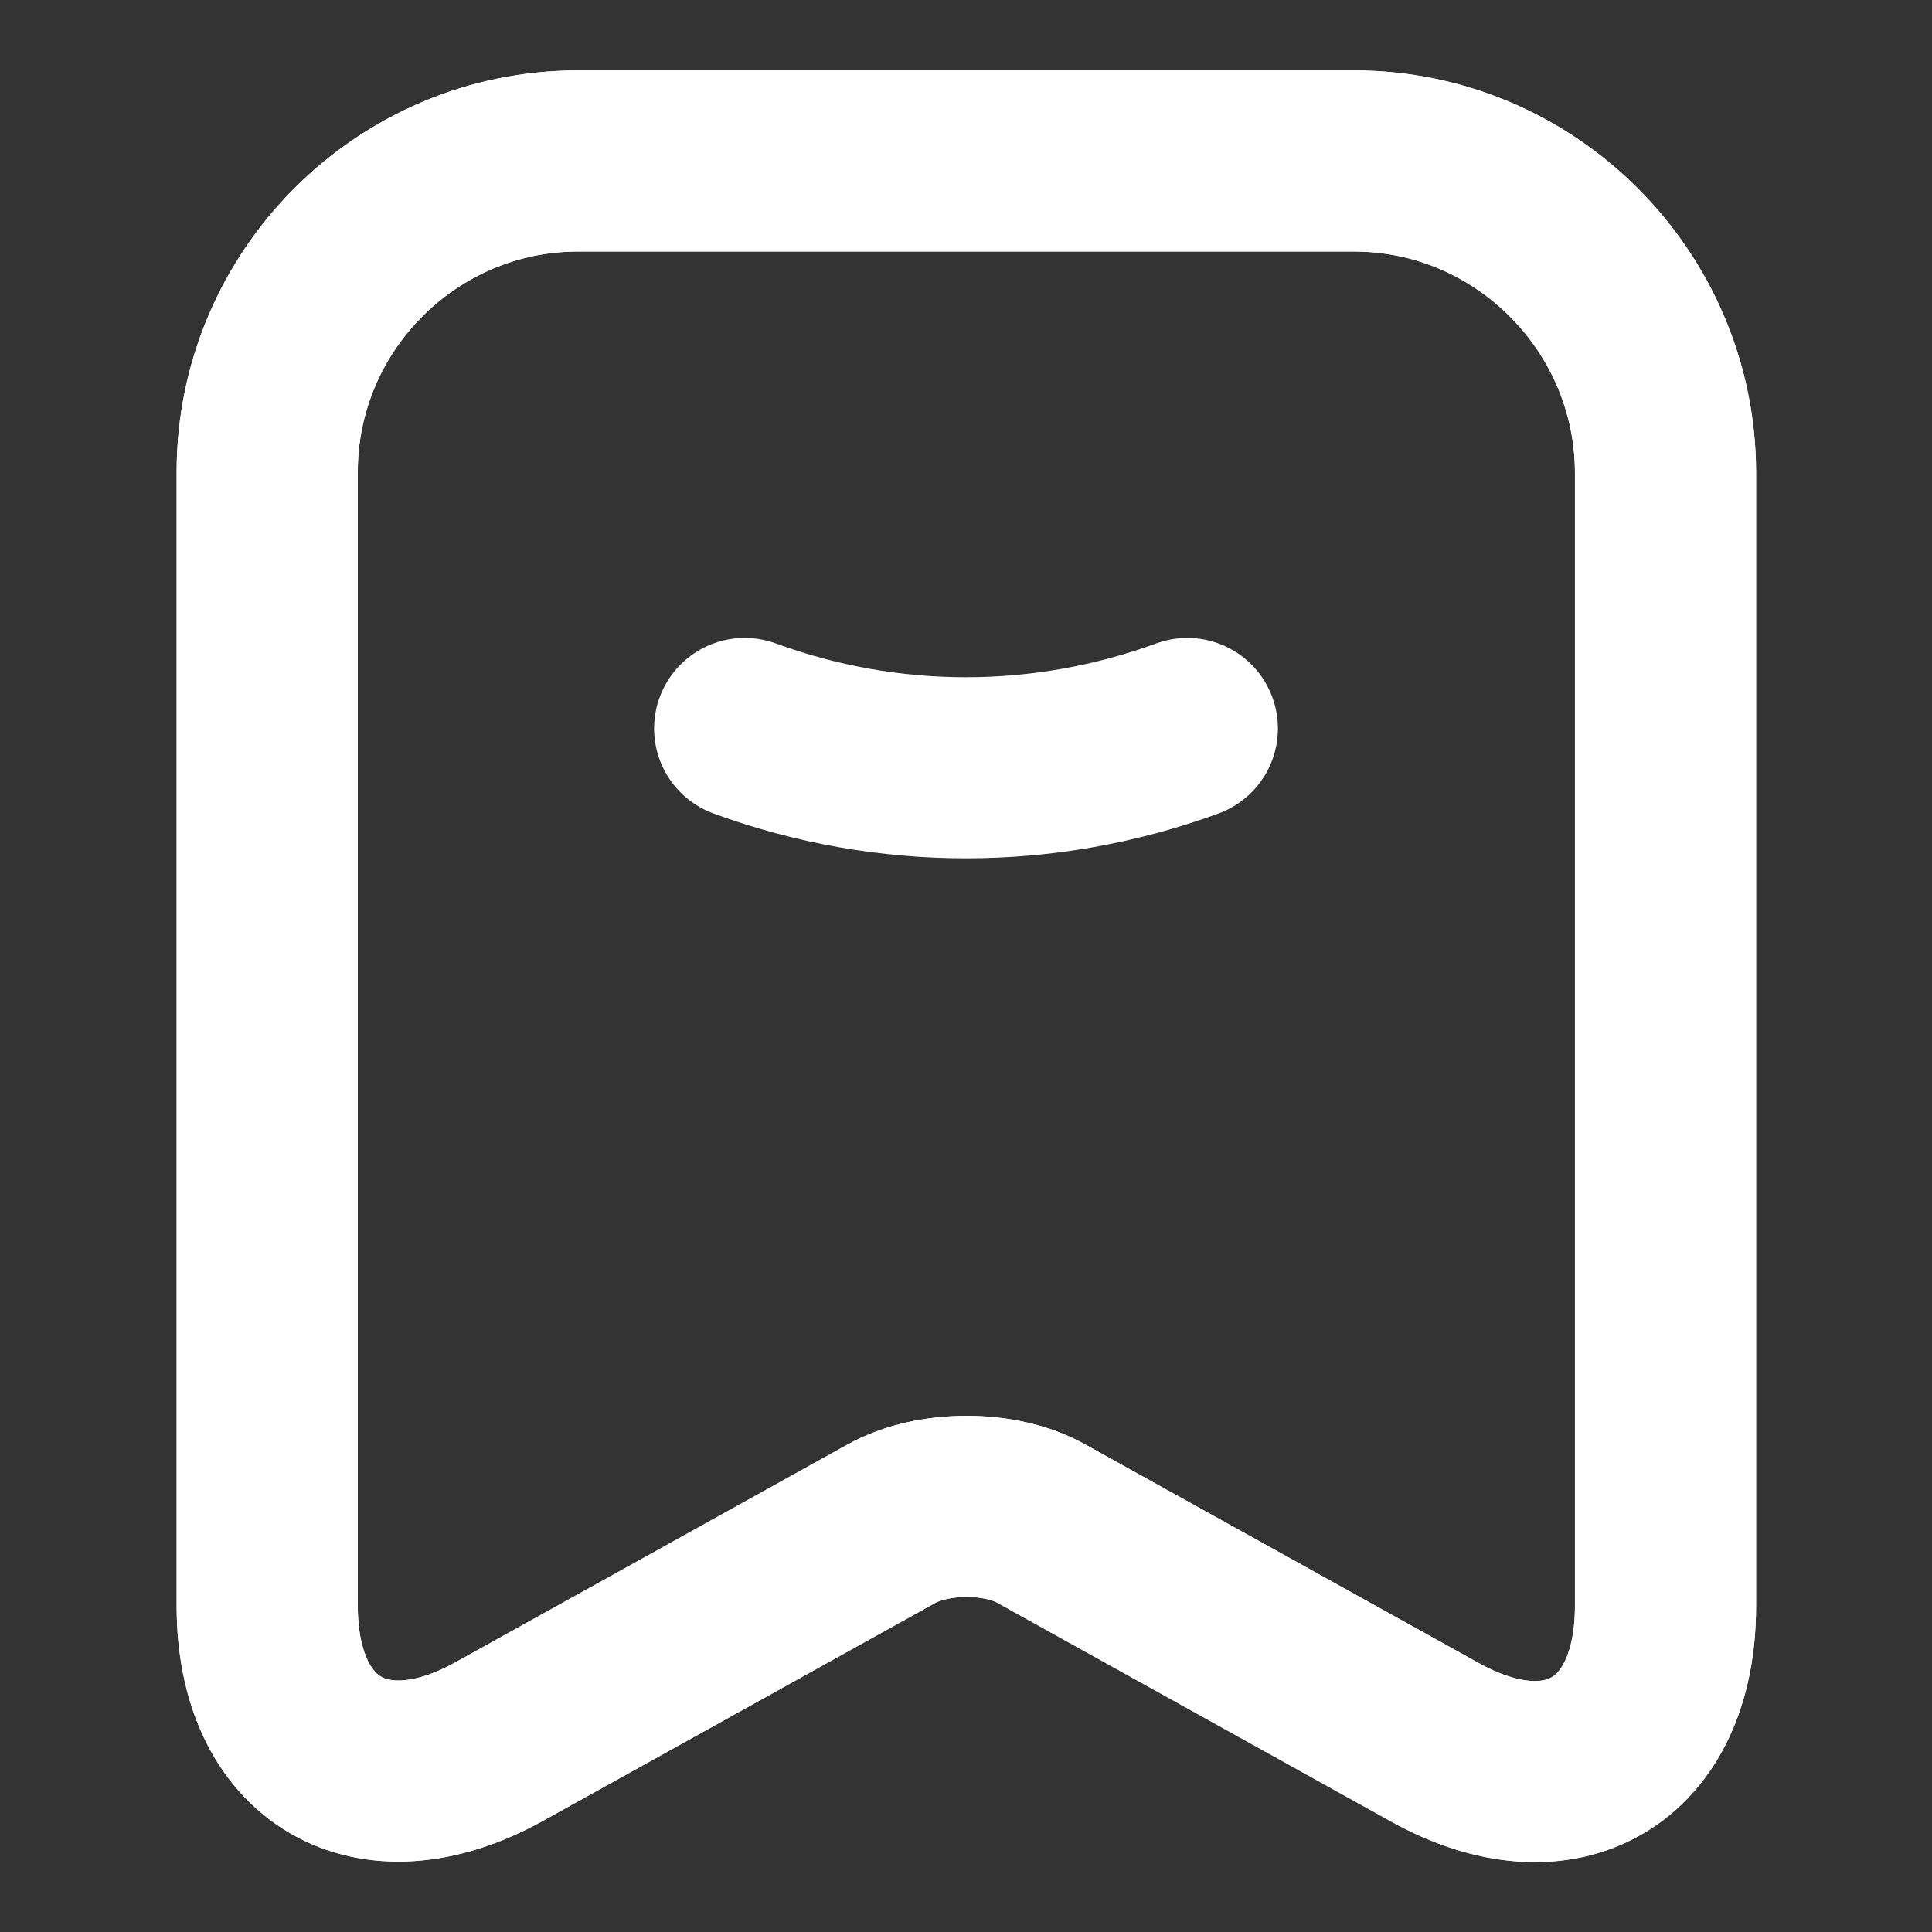 <svg width="16" height="16" viewBox="0 0 16 16" fill="none" xmlns="http://www.w3.org/2000/svg">
    <rect x="0" y="0" width="16" height="16" fill="#333333" stroke="none"/>
    <path d="M6.167 6.033C7.353 6.467 8.646 6.467 9.833 6.033Z" fill="white"></path>
    <path d="M6.167 6.033C7.353 6.467 8.646 6.467 9.833 6.033" stroke="white" stroke-width="1.5" stroke-linecap="round" stroke-linejoin="round"></path>
    <path d="M11.213 1.333H4.787C3.367 1.333 2.213 2.494 2.213 3.907V13.3C2.213 14.5 3.073 15.007 4.127 14.427L7.38 12.62C7.727 12.427 8.287 12.427 8.627 12.62L11.88 14.427C12.933 15.014 13.793 14.507 13.793 13.3V3.907C13.787 2.494 12.633 1.333 11.213 1.333Z" stroke="white" stroke-width="1.5" stroke-linecap="round" stroke-linejoin="round"></path>
    <path d="M11.213 1.333H4.787C3.367 1.333 2.213 2.494 2.213 3.907V13.3C2.213 14.5 3.073 15.007 4.127 14.427L7.38 12.62C7.727 12.427 8.287 12.427 8.627 12.62L11.88 14.427C12.933 15.014 13.793 14.507 13.793 13.3V3.907C13.787 2.494 12.633 1.333 11.213 1.333Z" stroke="white" stroke-width="1.5" stroke-linecap="round" stroke-linejoin="round"></path>
</svg>